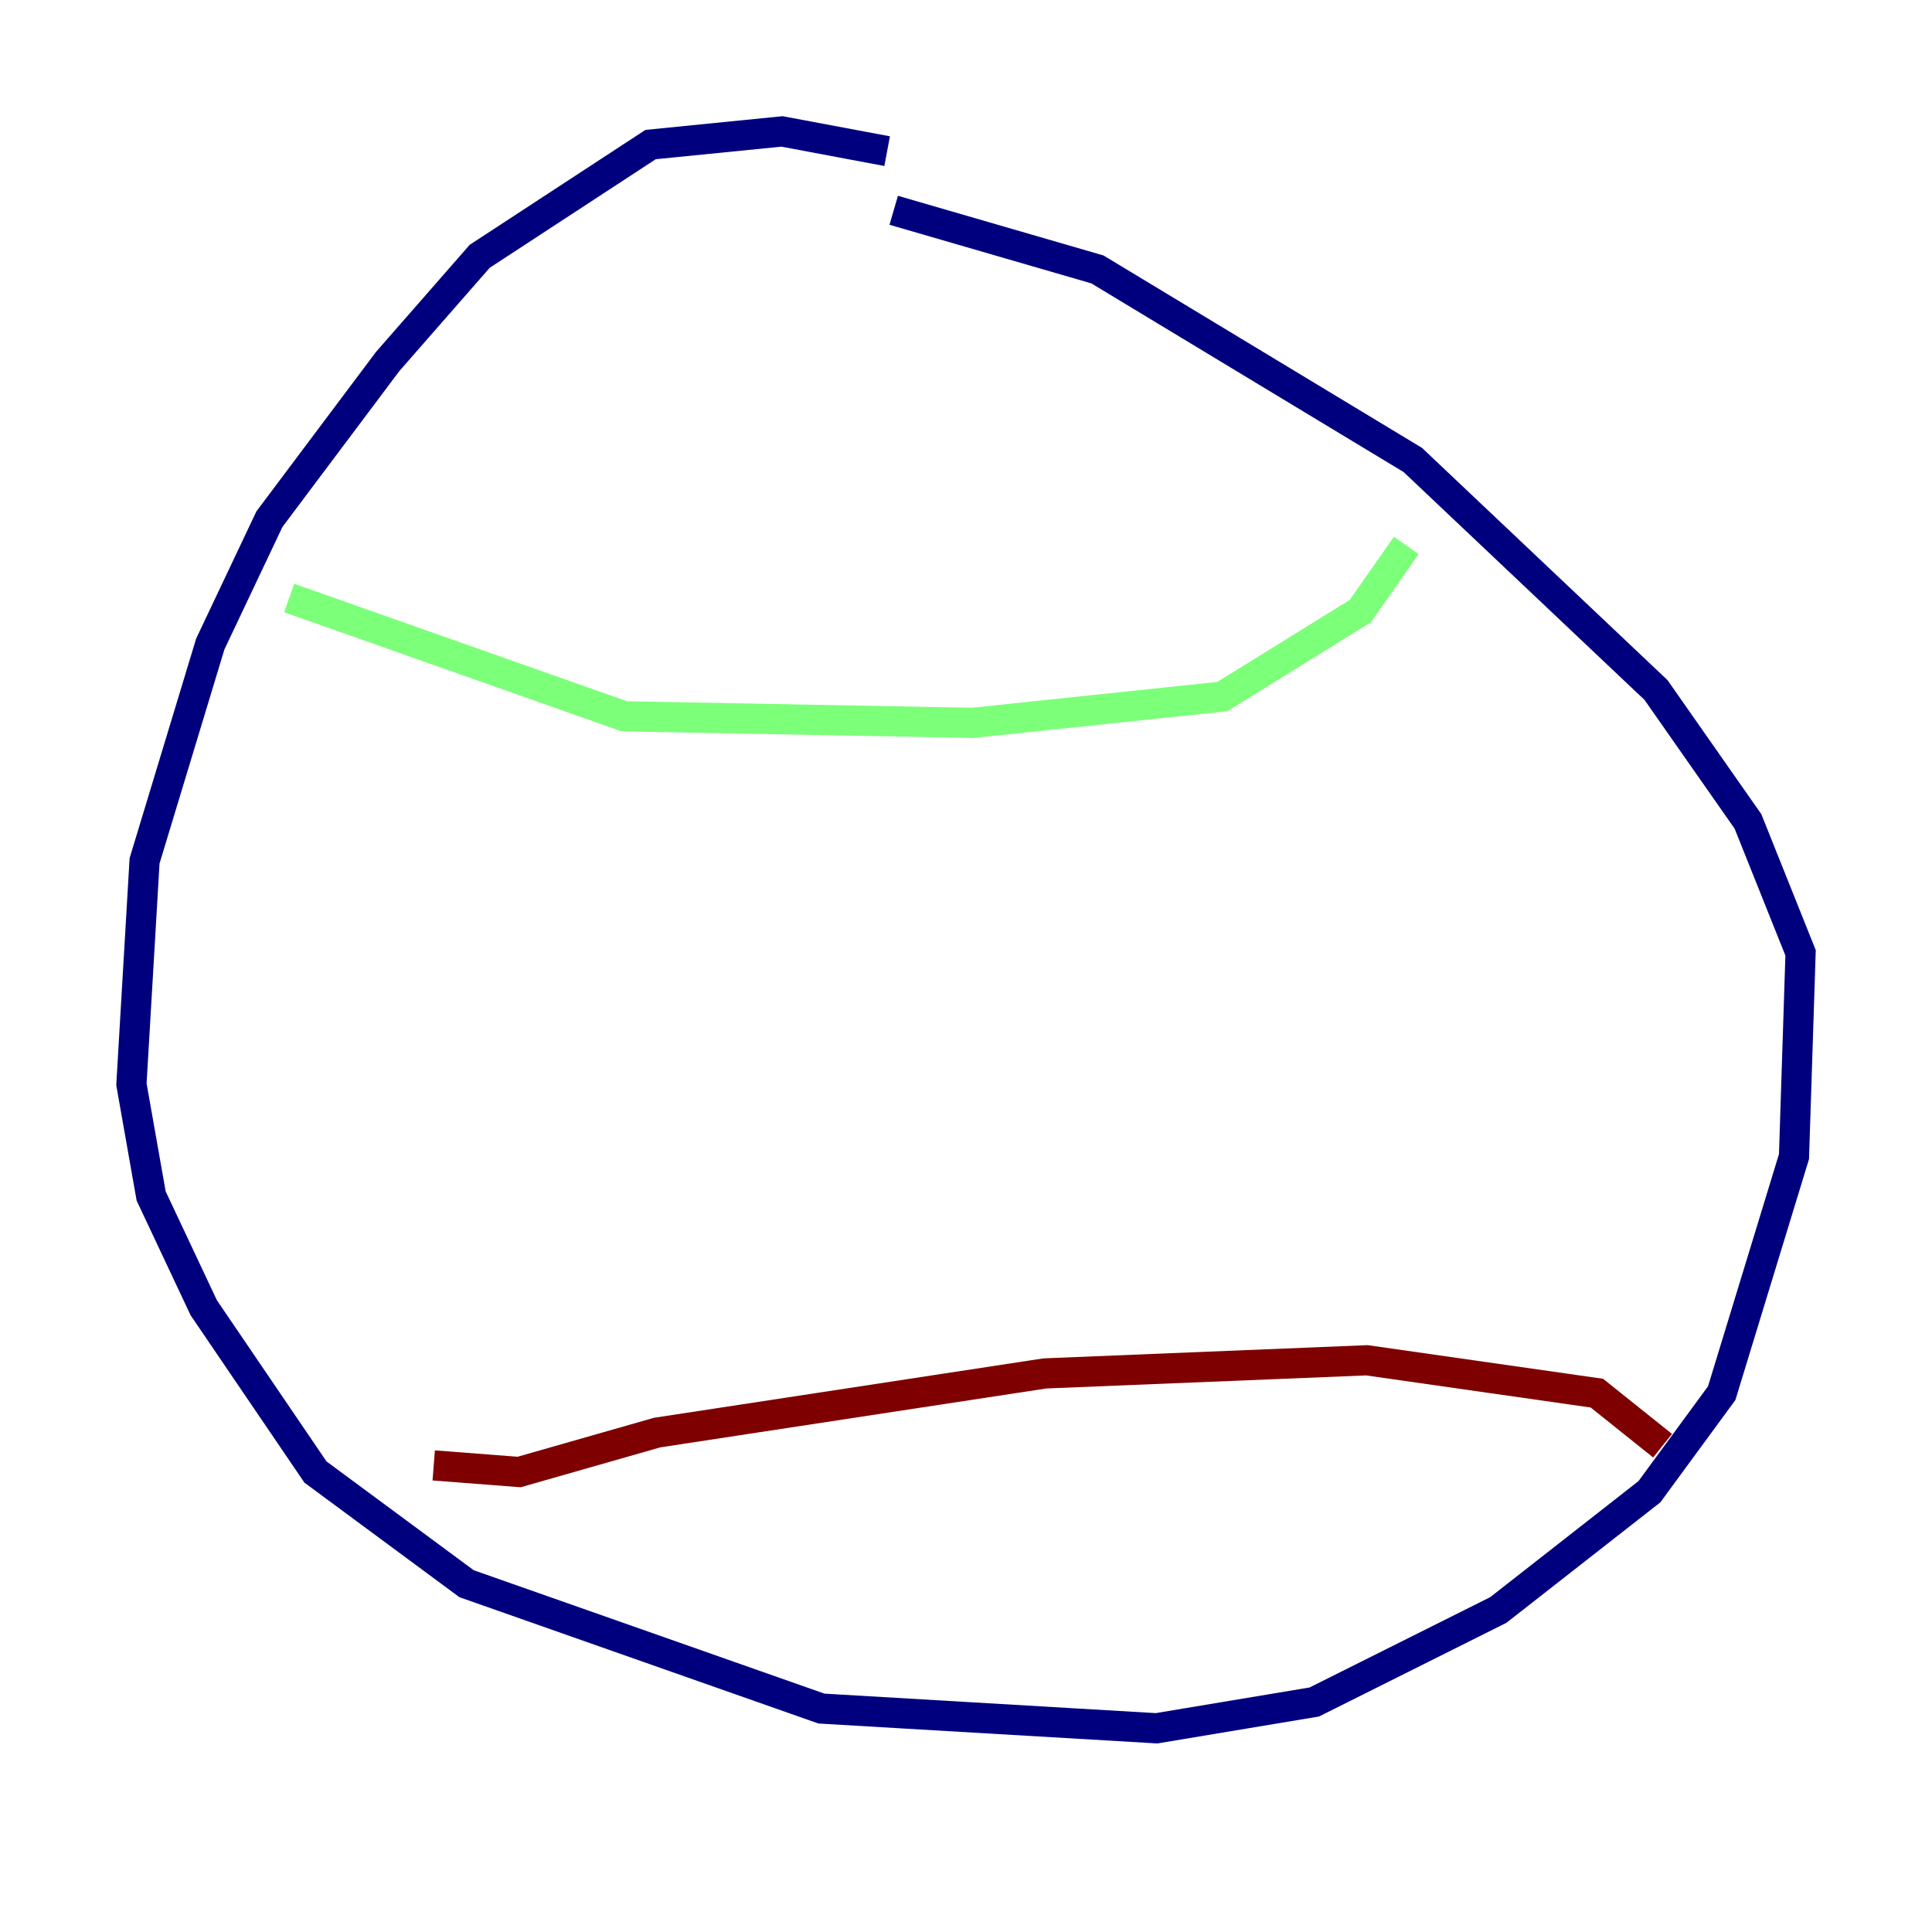 <?xml version="1.0" encoding="utf-8" ?>
<svg baseProfile="tiny" height="128" version="1.2" viewBox="0,0,128,128" width="128" xmlns="http://www.w3.org/2000/svg" xmlns:ev="http://www.w3.org/2001/xml-events" xmlns:xlink="http://www.w3.org/1999/xlink"><defs /><polyline fill="none" points="58.776,10.014 51.809,8.707 43.102,9.578 31.782,16.98 25.687,23.946 17.85,34.395 13.932,42.667 9.578,57.034 8.707,71.837 10.014,79.238 13.497,86.639 20.898,97.524 30.912,104.925 54.422,113.197 76.626,114.503 87.075,112.762 99.265,106.667 109.279,98.83 114.068,92.299 118.857,76.626 119.293,63.129 115.809,54.422 109.714,45.714 93.605,30.476 72.707,17.85 59.211,13.932" stroke="#00007f" stroke-width="2" /><polyline fill="none" points="19.157,39.619 41.361,47.456 64.435,47.891 80.98,46.15 90.122,40.49 93.17,36.136" stroke="#7cff79" stroke-width="2" /><polyline fill="none" points="28.735,97.088 34.395,97.524 43.537,94.912 69.225,90.993 90.558,90.122 105.796,92.299 110.15,95.782" stroke="#7f0000" stroke-width="2" /></svg>